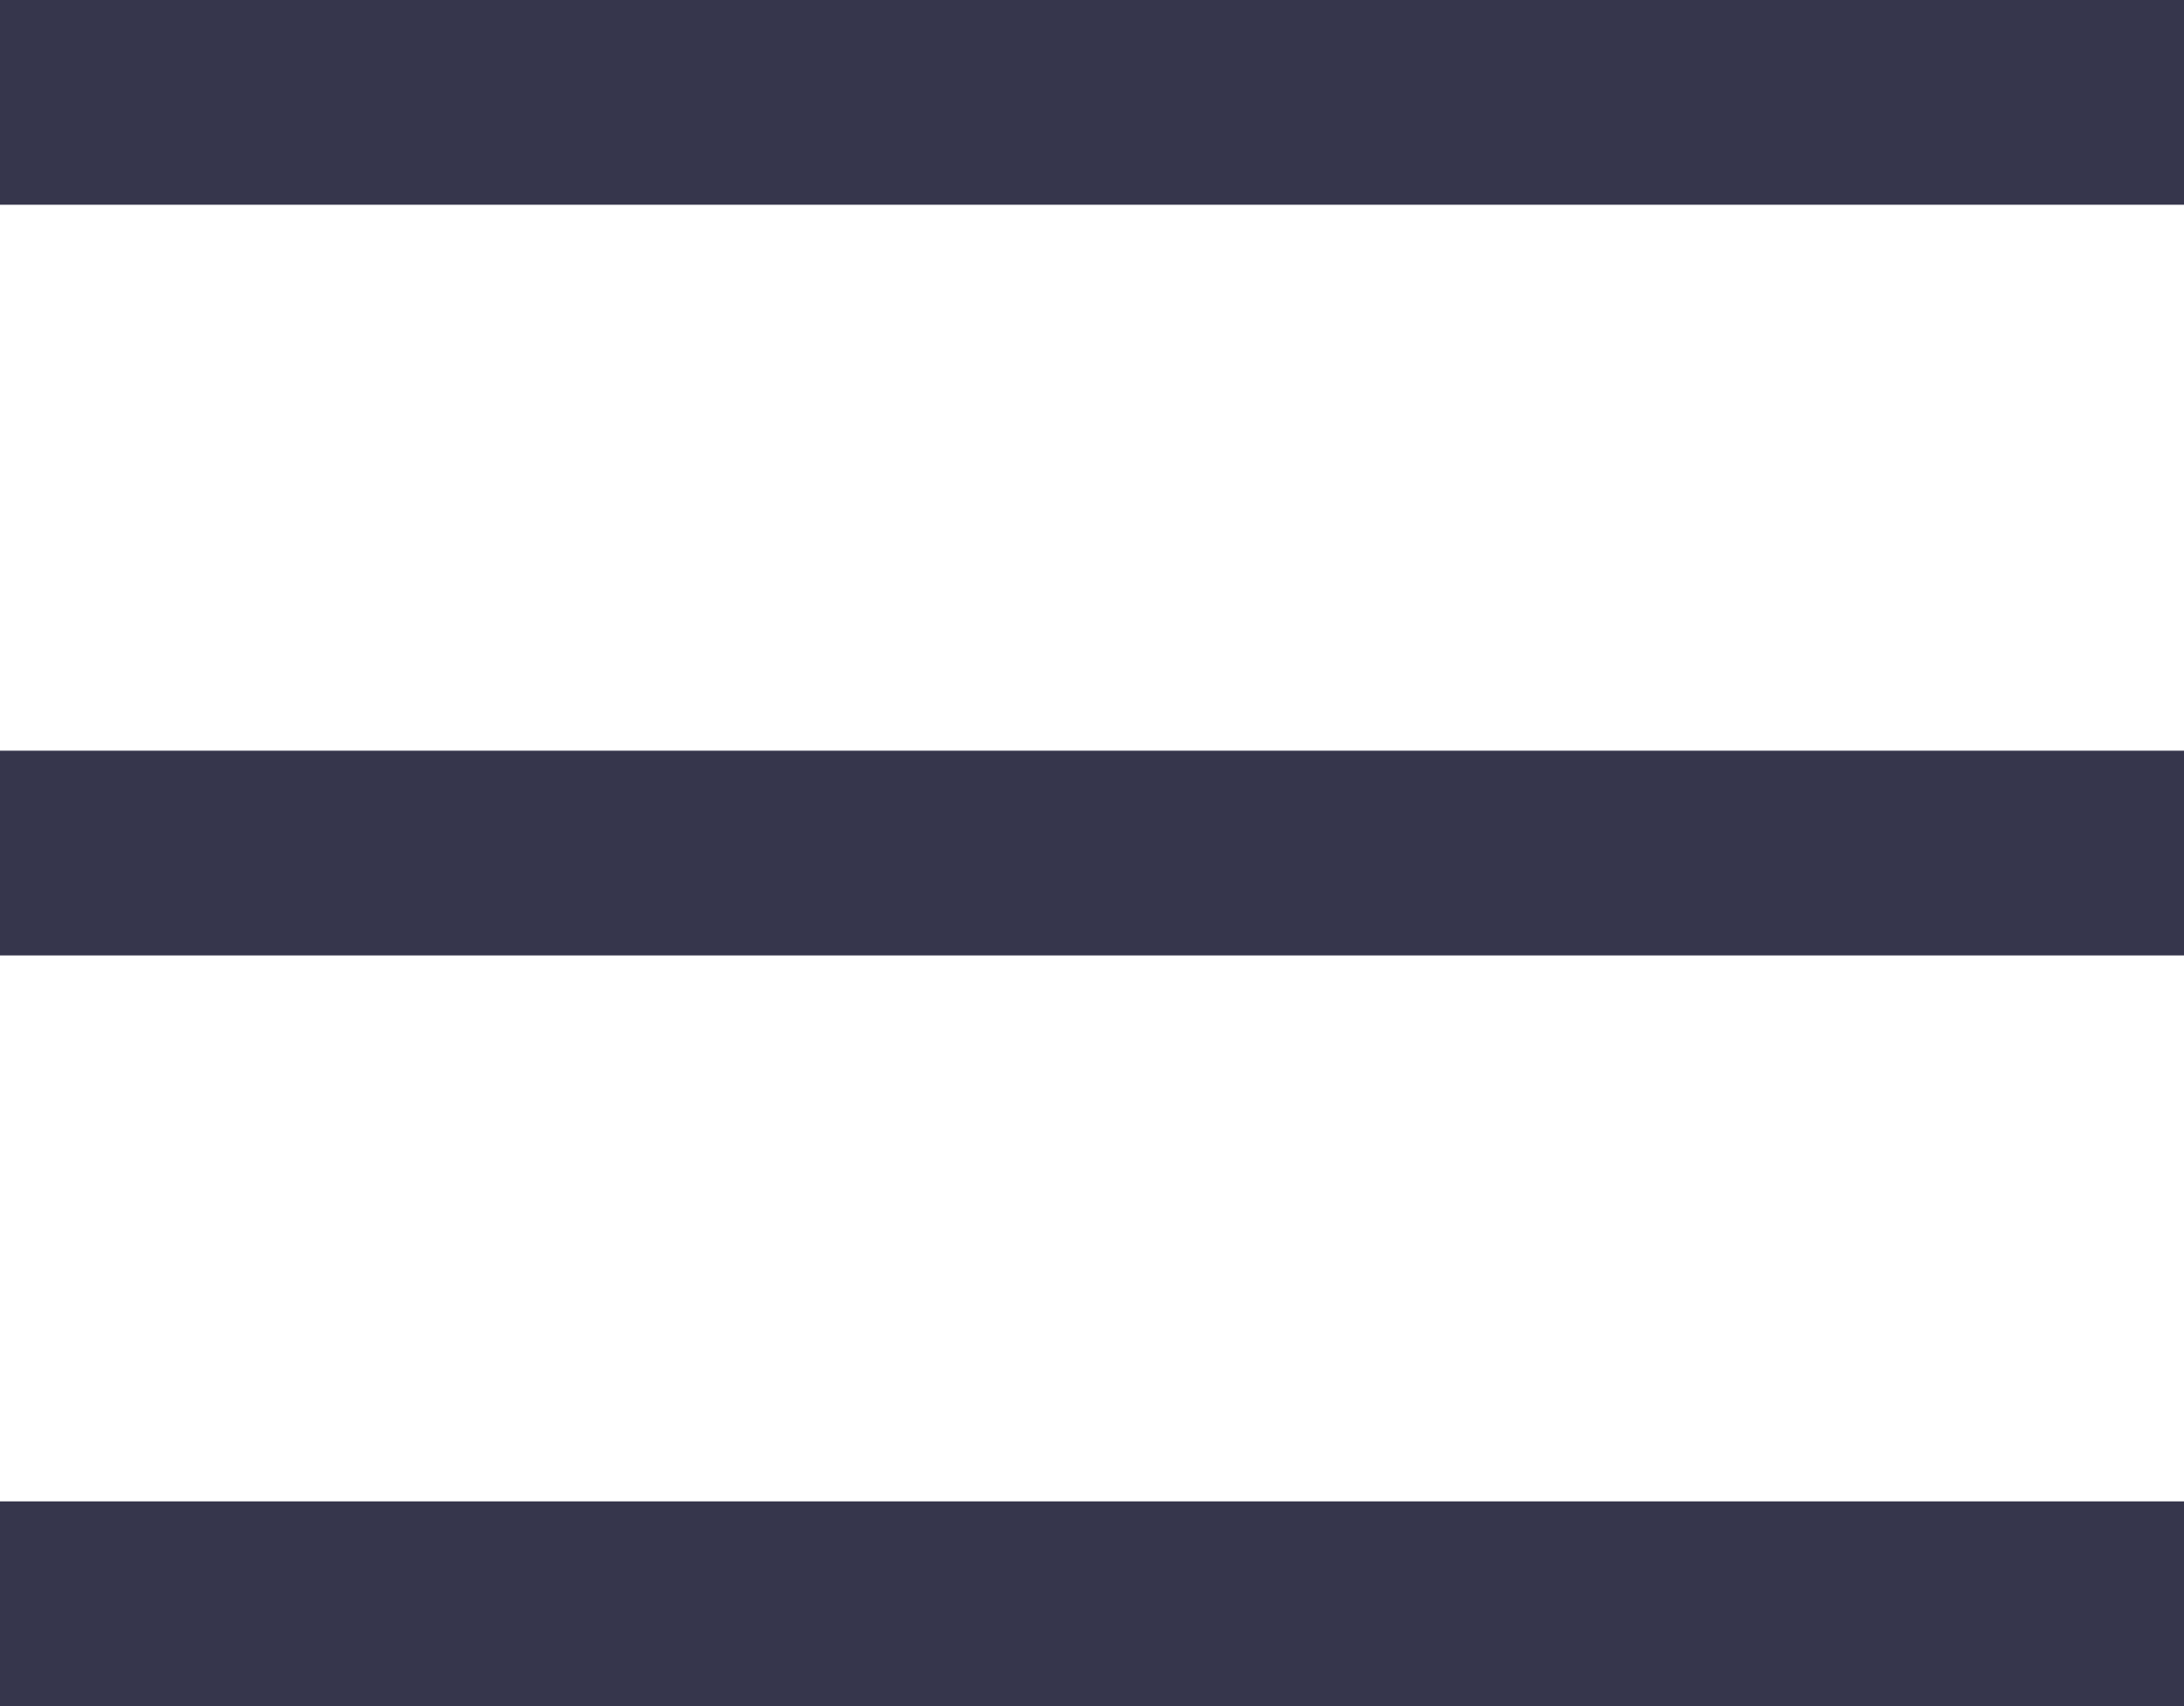 <svg width="32" height="25" viewBox="0 0 32 25" fill="none" xmlns="http://www.w3.org/2000/svg">
<rect width="32" height="3" fill="#36364C"/>
<rect y="11" width="32" height="3" fill="#36364C"/>
<rect y="22" width="32" height="3" fill="#36364C"/>
</svg>
